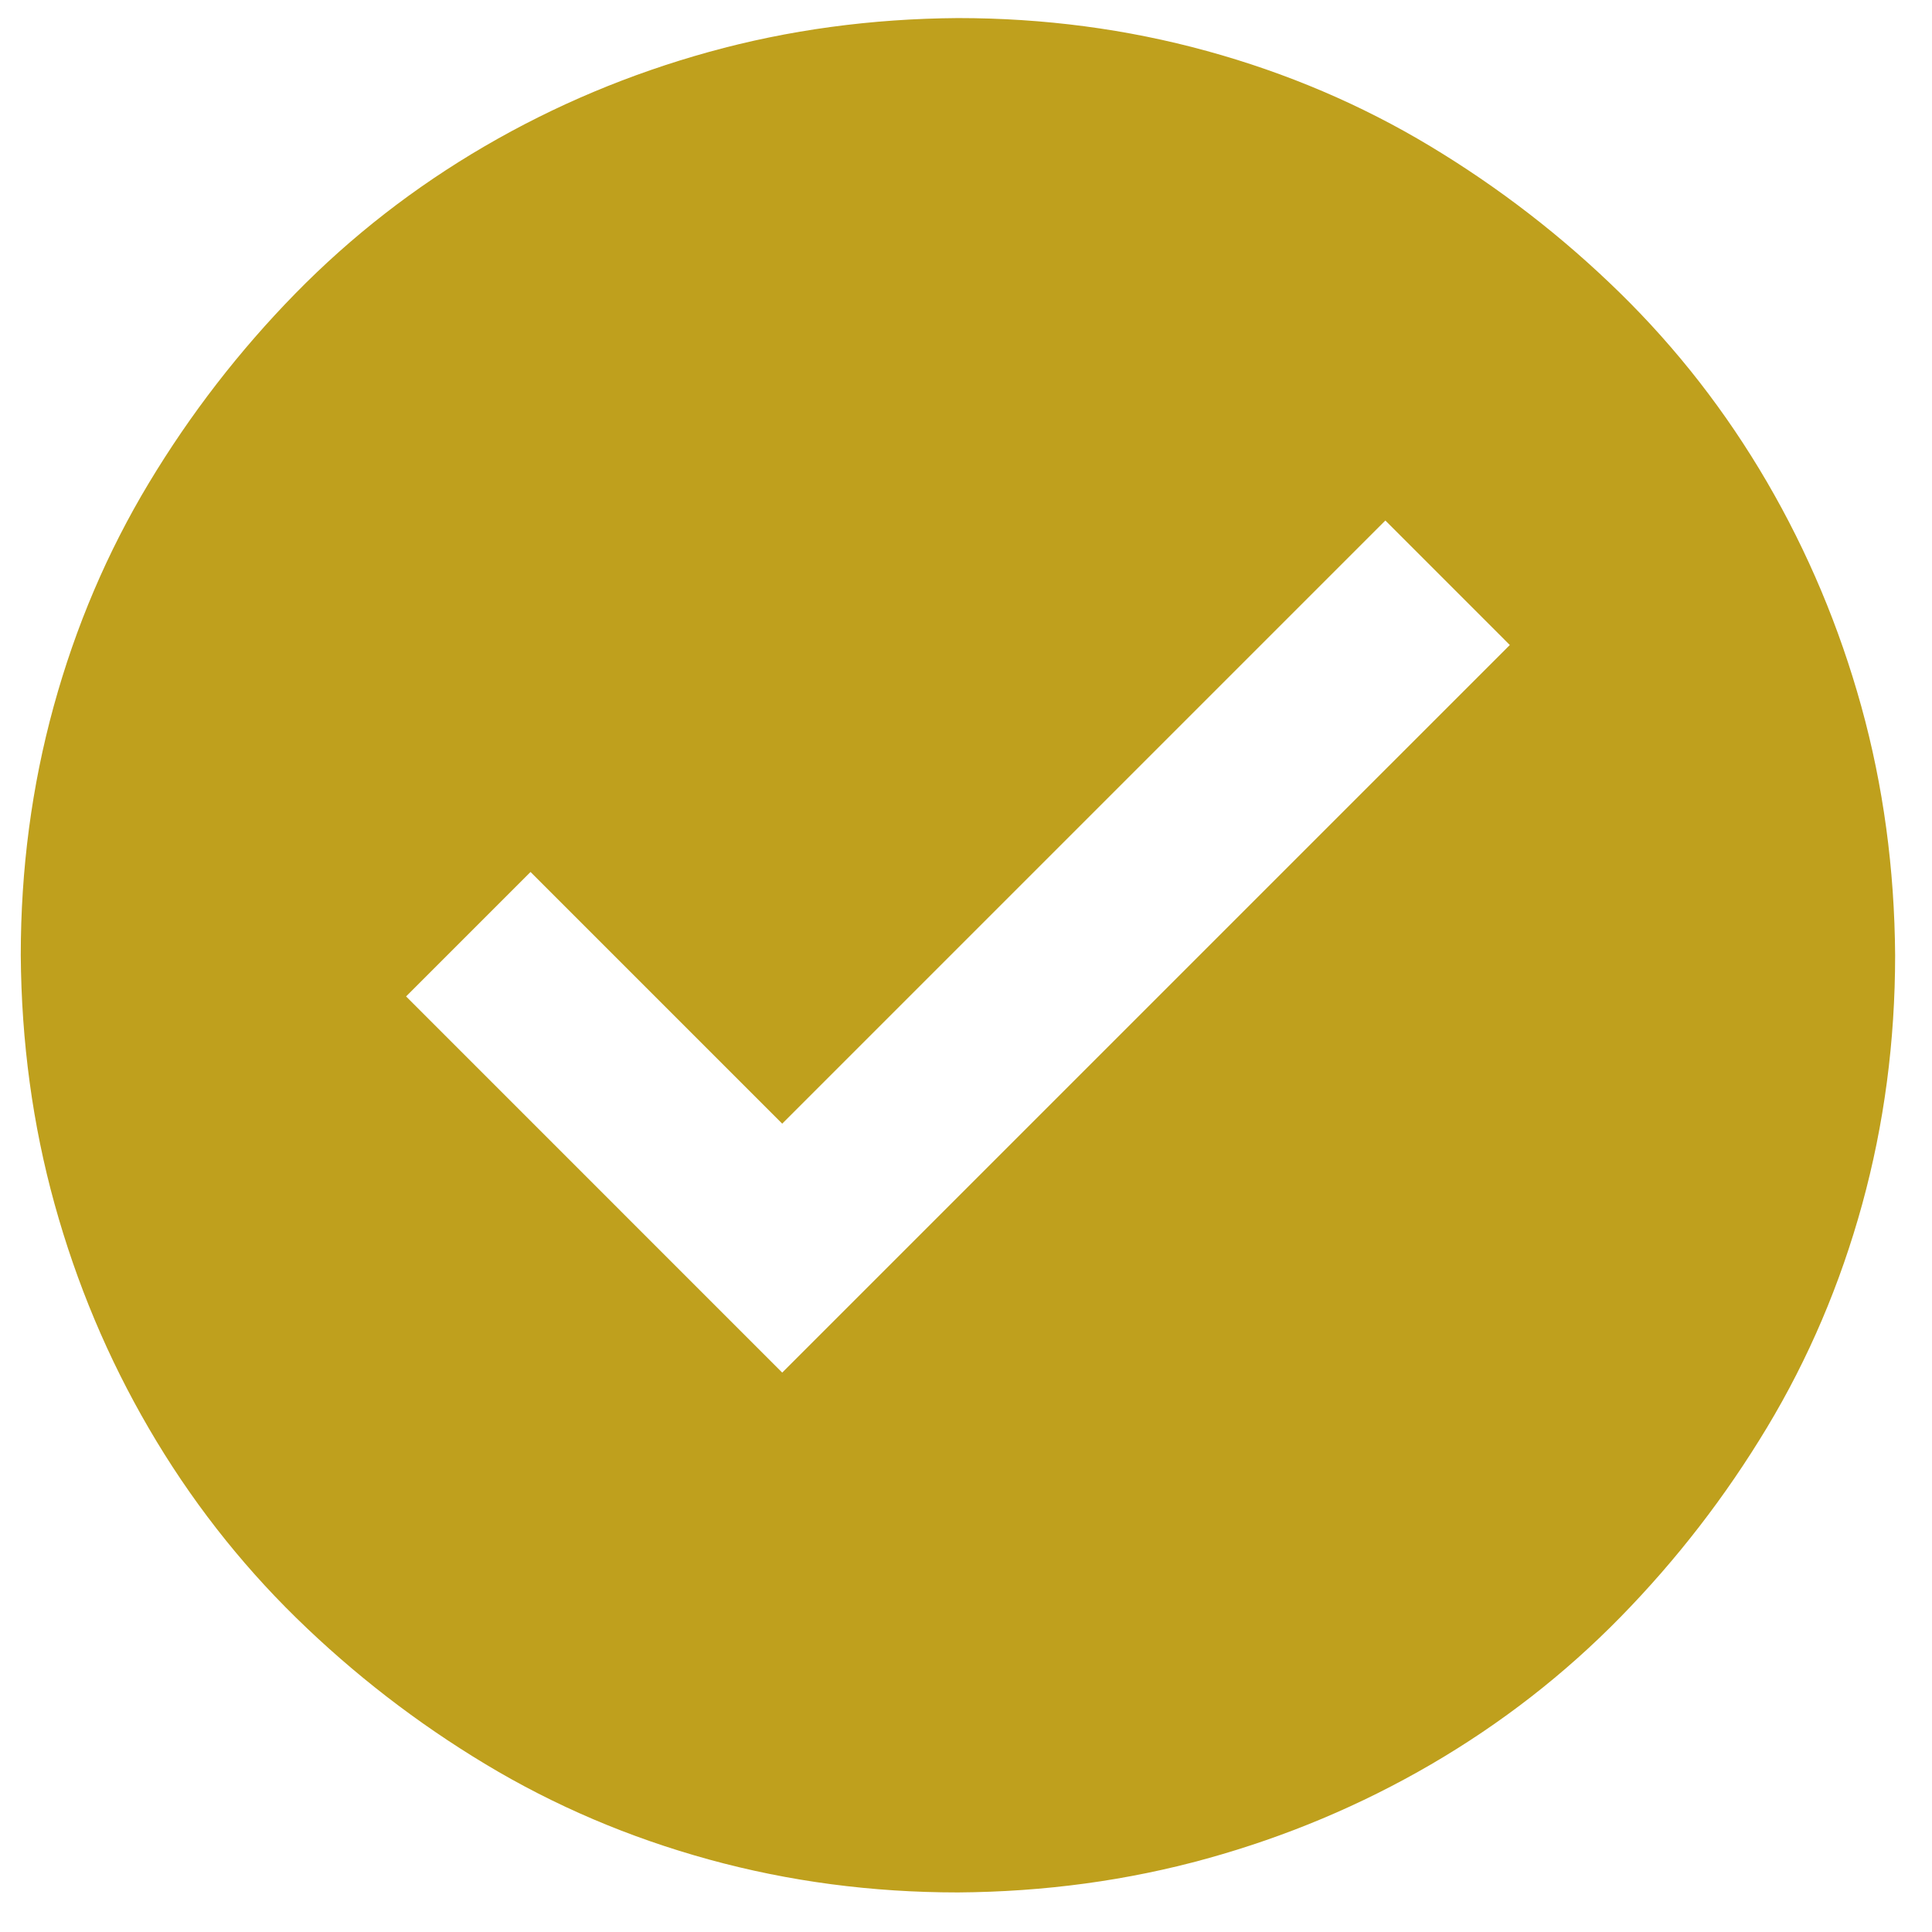 <svg width="48" height="48" viewBox="0 0 48 48" fill="none" xmlns="http://www.w3.org/2000/svg">
<g clip-path="url(#clip0_446_7639)">
<path d="M23.8 0.449C25.937 0.449 27.999 0.722 29.985 1.267C31.971 1.813 33.82 2.601 35.533 3.632C37.246 4.663 38.815 5.876 40.24 7.27C41.665 8.665 42.885 10.234 43.901 11.977C44.916 13.72 45.697 15.578 46.243 17.548C46.789 19.519 47.069 21.581 47.084 23.733C47.084 25.87 46.811 27.932 46.266 29.918C45.72 31.904 44.932 33.753 43.901 35.466C42.87 37.179 41.657 38.748 40.263 40.173C38.868 41.598 37.299 42.818 35.556 43.834C33.812 44.85 31.956 45.63 29.985 46.176C28.014 46.722 25.953 47.002 23.8 47.017C21.663 47.017 19.601 46.745 17.615 46.199C15.629 45.653 13.78 44.865 12.067 43.834C10.354 42.803 8.785 41.59 7.36 40.196C5.935 38.801 4.715 37.232 3.699 35.489C2.683 33.746 1.903 31.889 1.357 29.918C0.811 27.947 0.531 25.886 0.516 23.733C0.516 21.596 0.788 19.534 1.334 17.548C1.88 15.562 2.668 13.713 3.699 12C4.73 10.287 5.943 8.718 7.337 7.293C8.732 5.868 10.301 4.648 12.044 3.632C13.787 2.616 15.644 1.836 17.615 1.29C19.586 0.744 21.647 0.464 23.8 0.449ZM37.511 16.025L34.419 12.932L19.434 27.917L13.181 21.664L10.089 24.756L19.434 34.102L37.511 16.025Z" fill="#BFA01D"/>
</g>
<defs>
<clipPath id="clip0_446_7639">
<rect width="46.569" height="46.569" fill="white" transform="translate(0.516 0.448)"/>
</clipPath>
</defs>
</svg>
